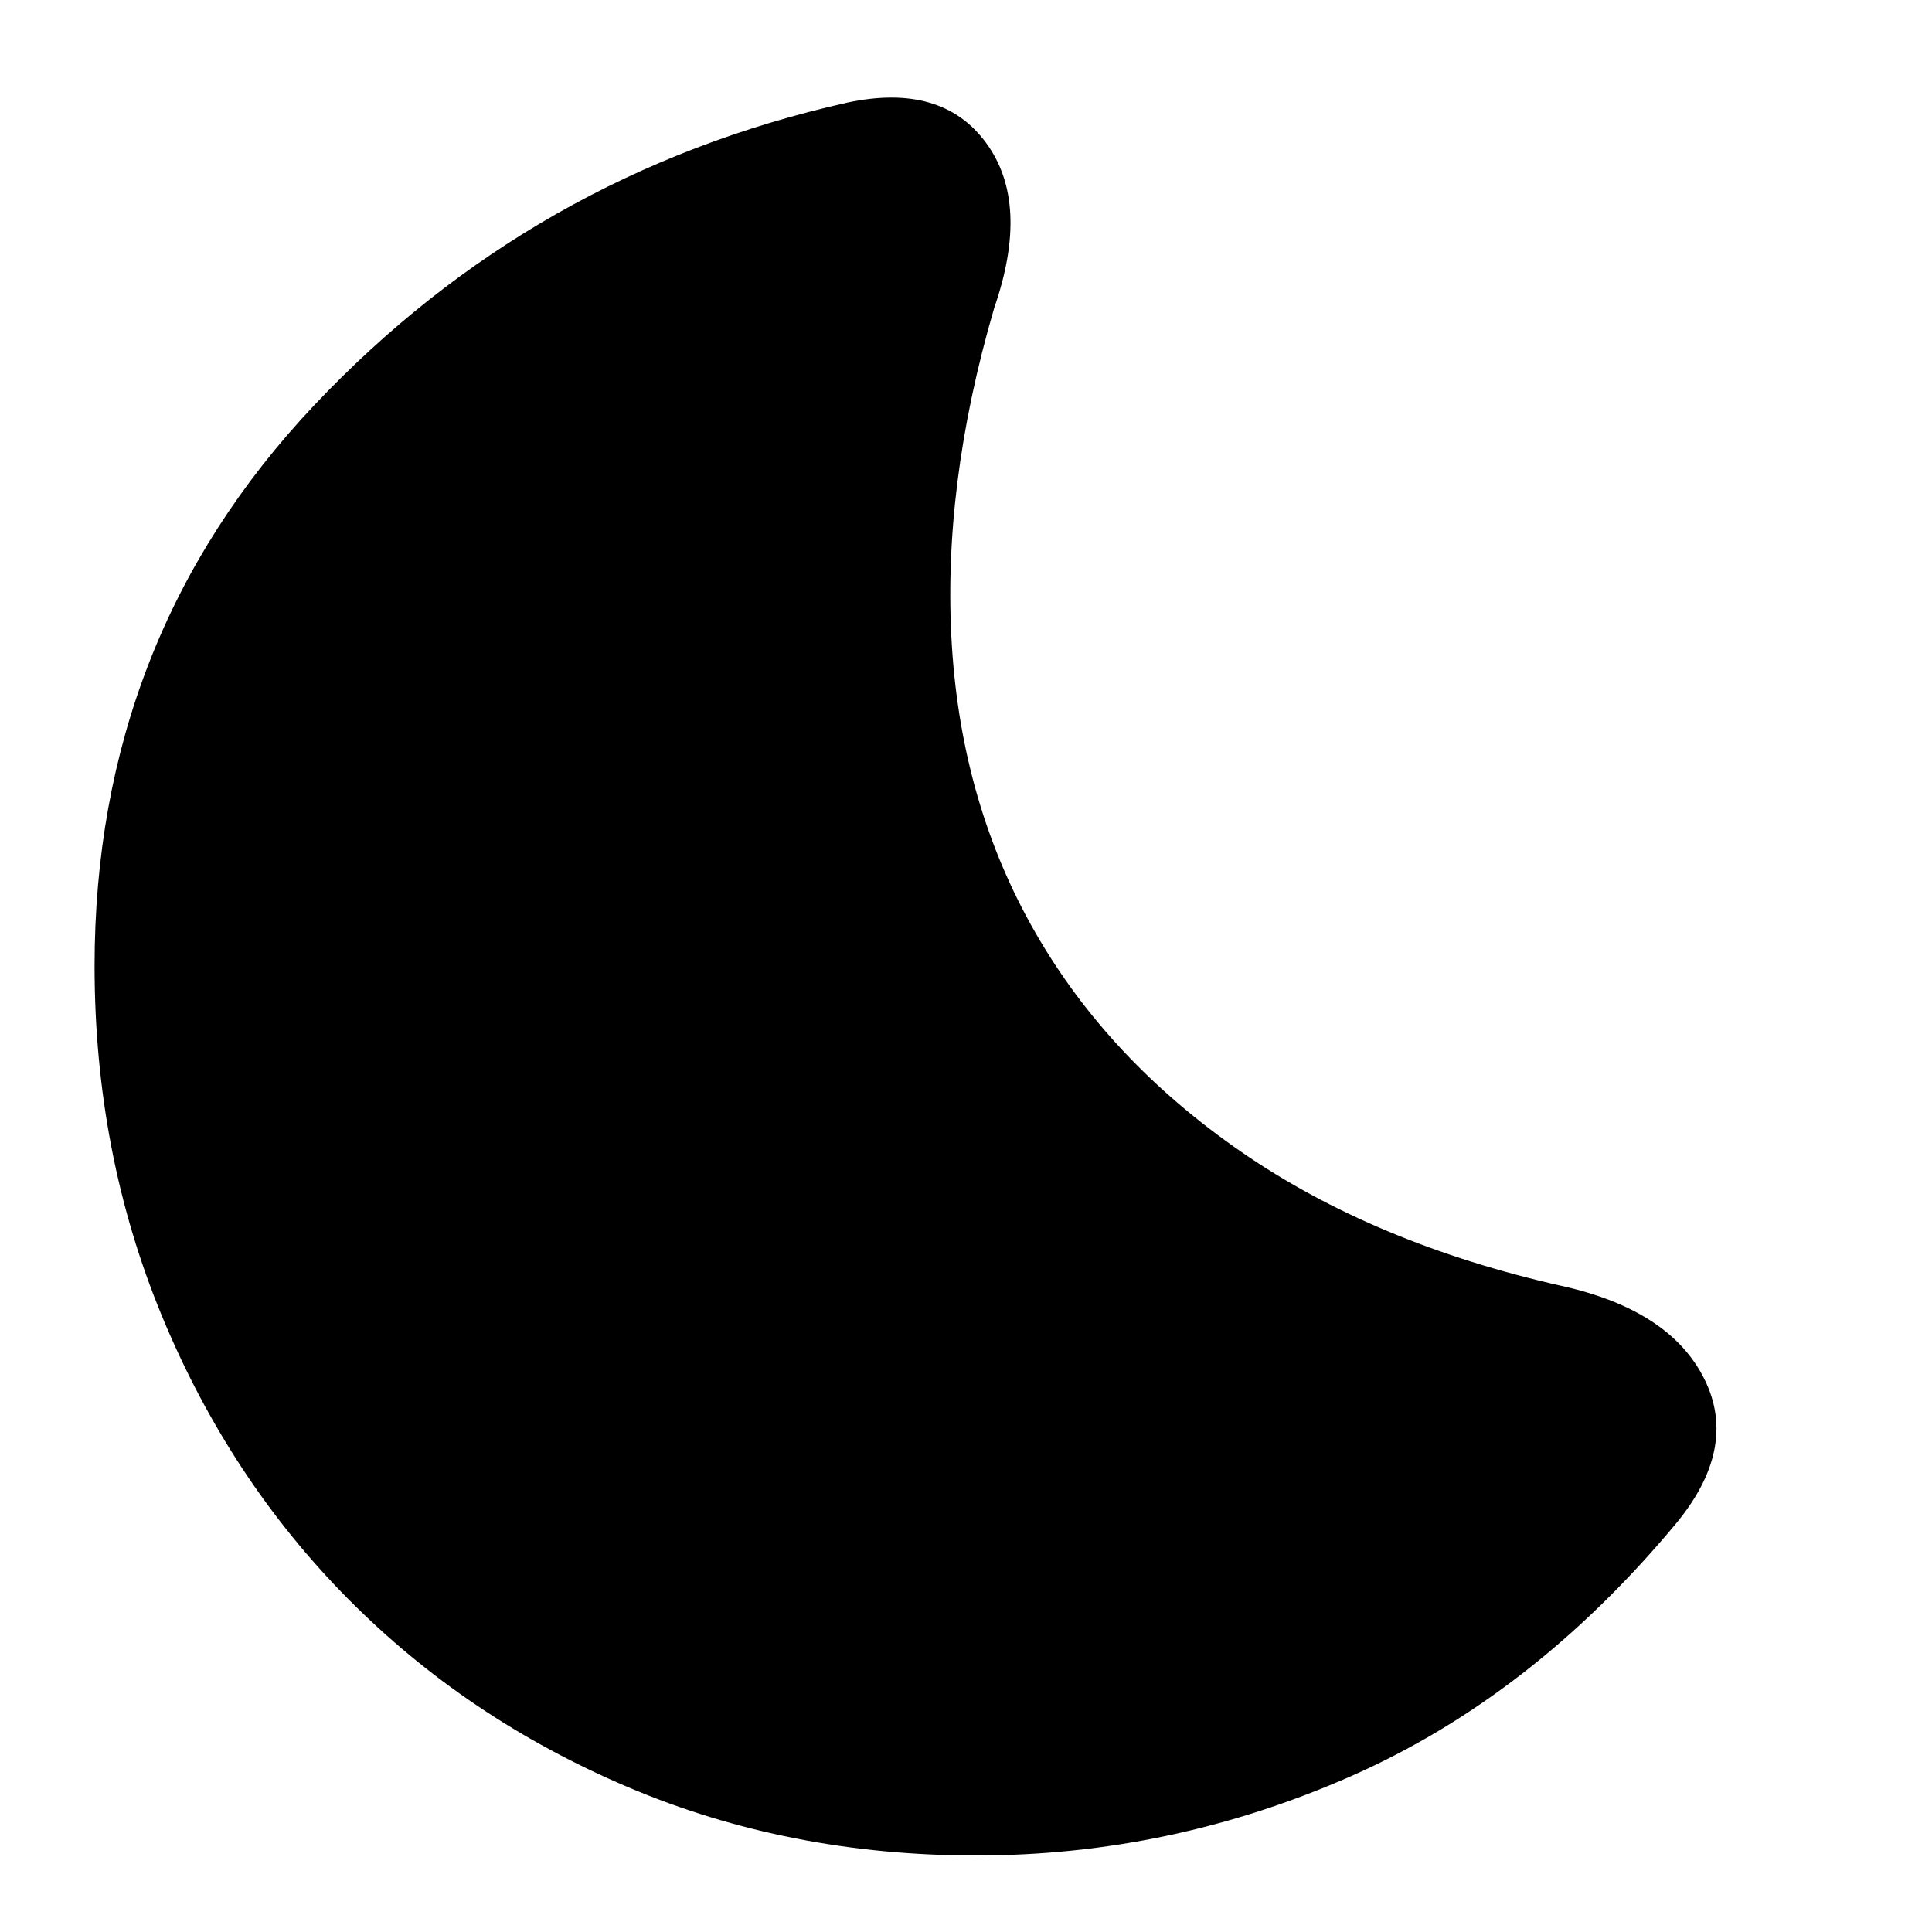 <svg xmlns="http://www.w3.org/2000/svg" height="20" width="20"><path d="M17.333 15.792q-1.479 1.77-3.343 2.593-1.865.823-3.886.823-1.937 0-3.604-.708t-2.896-1.948q-1.229-1.24-1.927-2.927T.979 10q0-3.396 2.271-5.802 2.271-2.406 5.521-3.136.979-.208 1.437.417.459.625.084 1.709-.542 1.854-.438 3.5.104 1.645.865 2.968.76 1.323 2.135 2.271 1.375.948 3.313 1.385 1.125.25 1.479.969.354.719-.313 1.511Z"/></svg>